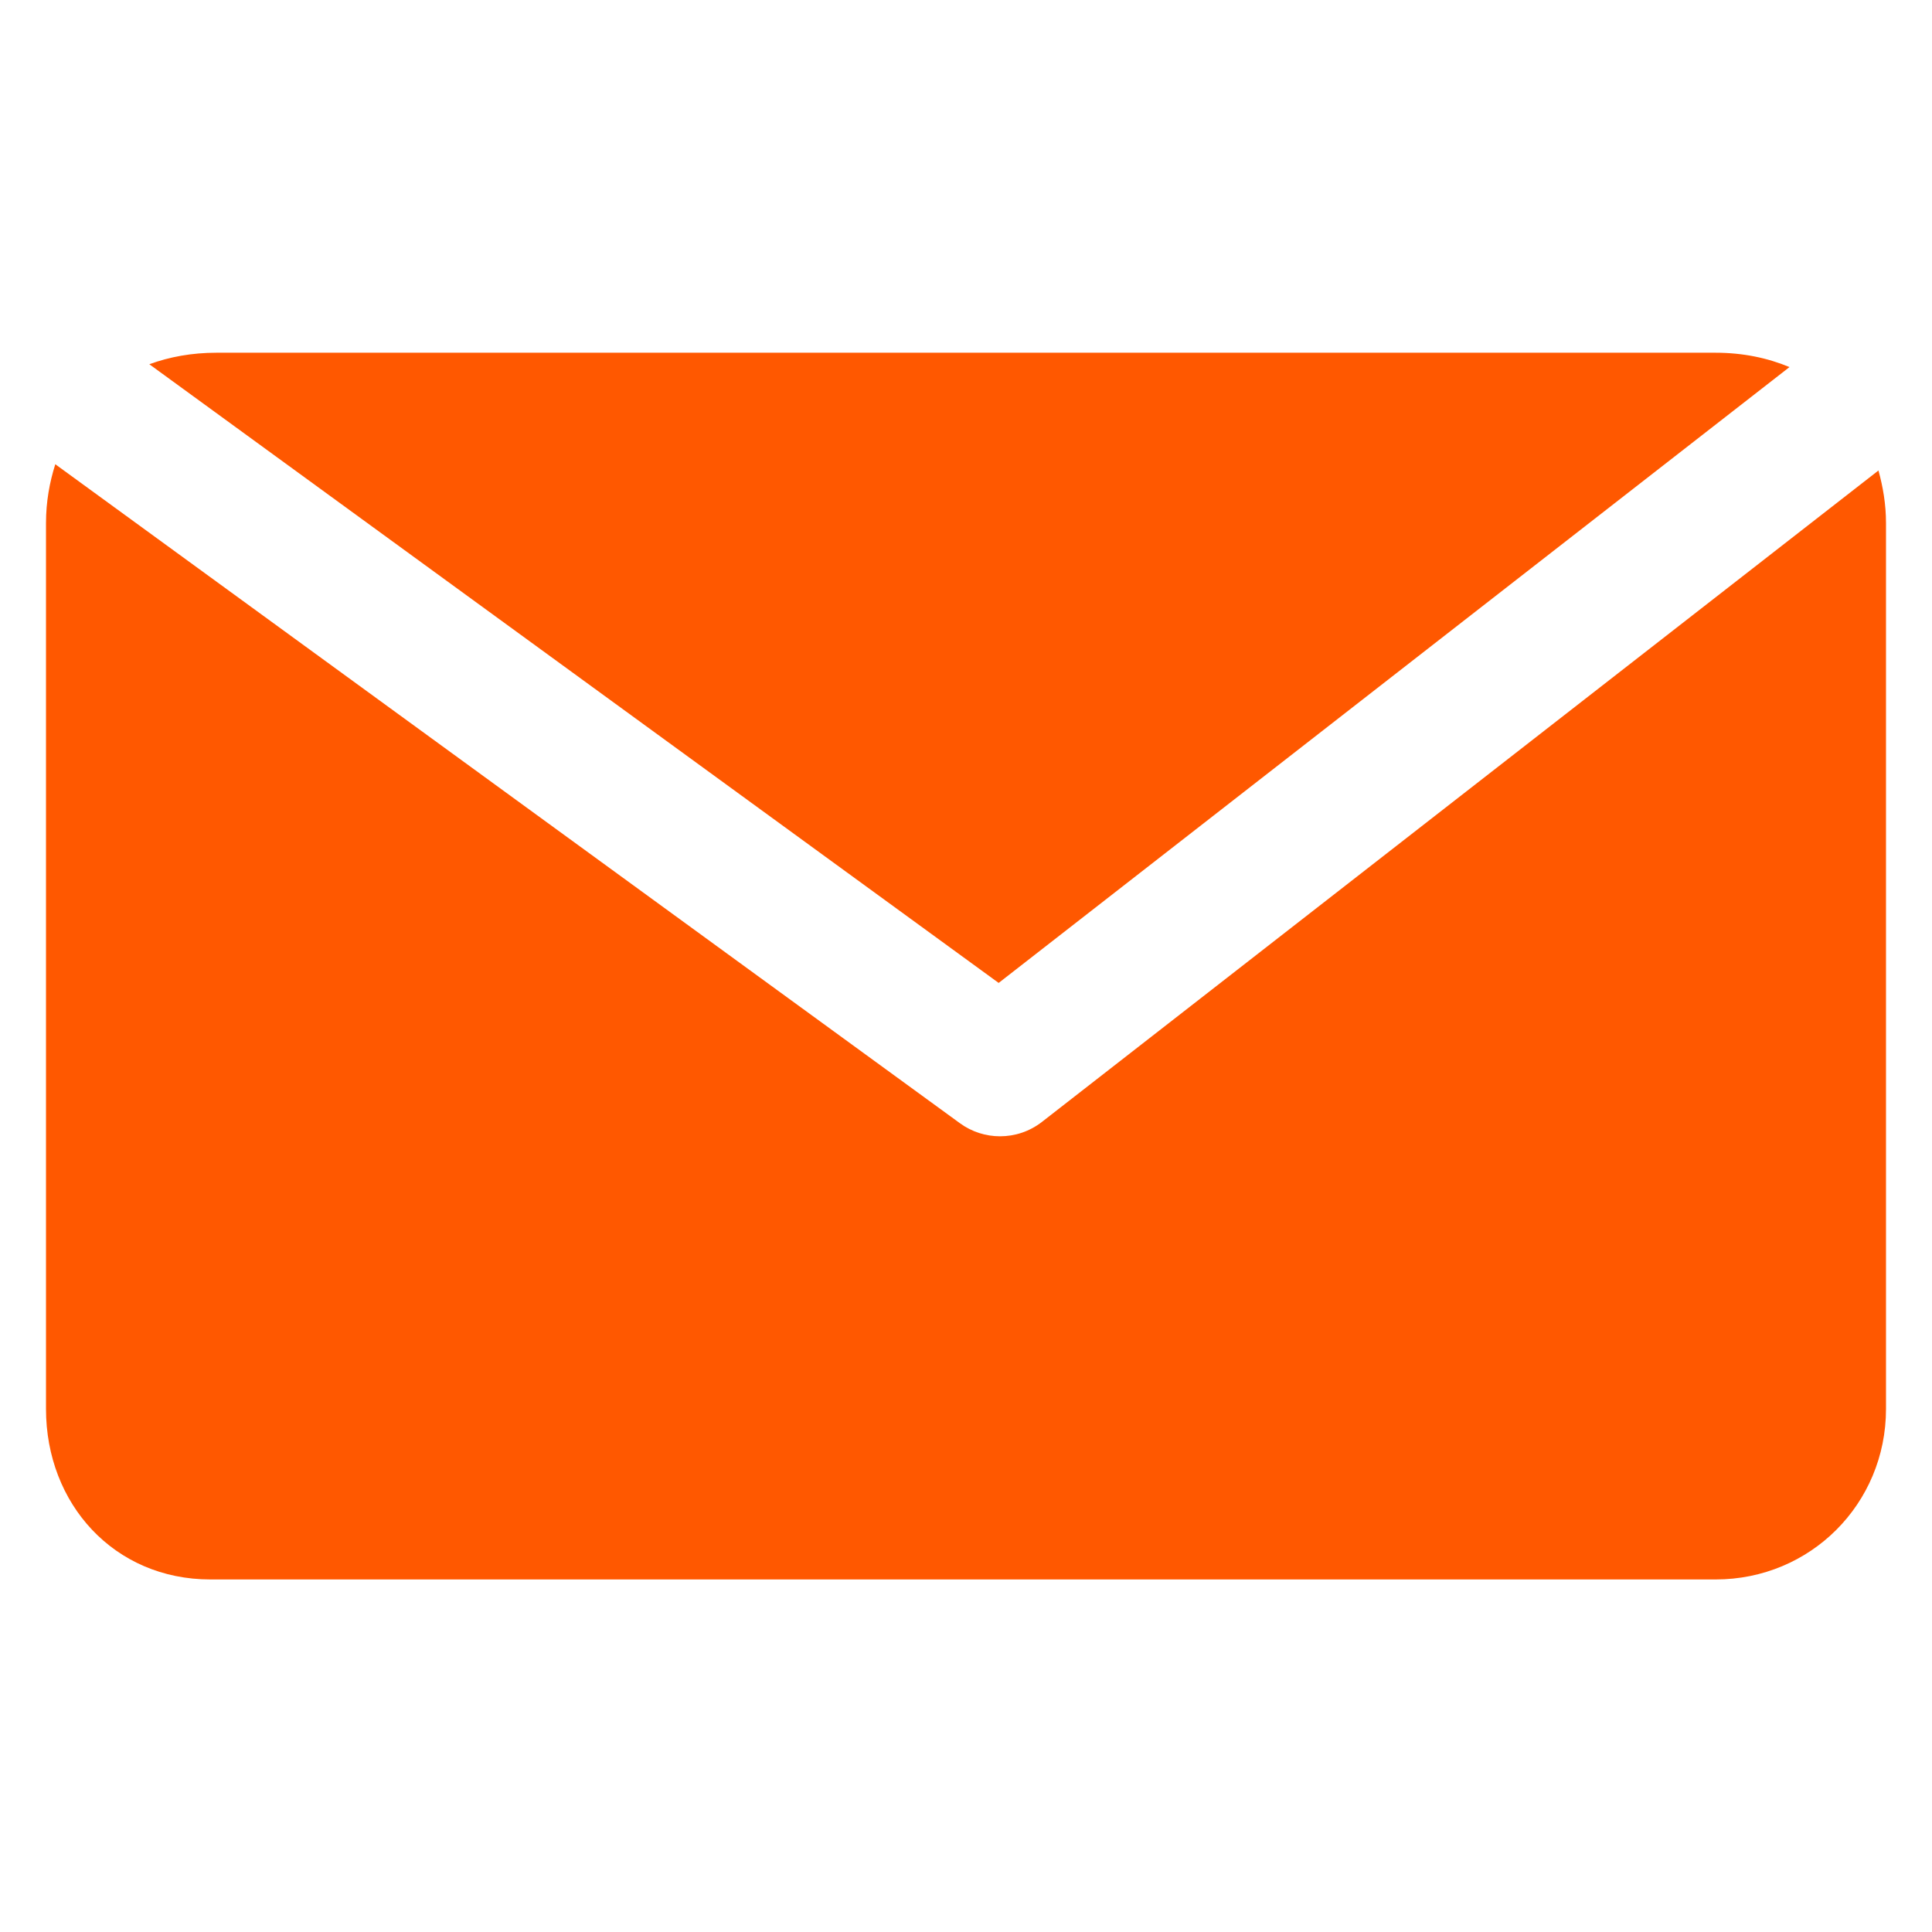 <?xml version="1.0" encoding="utf-8"?>
<!-- Generator: Adobe Illustrator 15.0.0, SVG Export Plug-In . SVG Version: 6.00 Build 0)  -->
<!DOCTYPE svg PUBLIC "-//W3C//DTD SVG 1.1//EN" "http://www.w3.org/Graphics/SVG/1.1/DTD/svg11.dtd">
<svg version="1.1" id="Layer_1" xmlns="http://www.w3.org/2000/svg" xmlns:xlink="http://www.w3.org/1999/xlink" x="0px" y="0px"
	 width="21px" height="21px" viewBox="0 0 21 21" enable-background="new 0 0 21 21" xml:space="preserve">
<g>
	<path fill="#FF5800" d="M10.855,10.684l8.596-6.694c-0.237-0.099-0.506-0.156-0.803-0.156H2.352c-0.266,0-0.51,0.045-0.729,0.125
		L10.855,10.684z"/>
	<path fill="#FF5800" d="M11.325,12.195c-0.134,0.104-0.294,0.156-0.455,0.156c-0.152,0-0.306-0.047-0.436-0.142L0.601,5.046
		C0.539,5.242,0.5,5.453,0.5,5.686v9.629c0,1.031,0.74,1.853,1.787,1.853h16.361c1.03,0,1.852-0.821,1.852-1.853V5.686
		c0-0.206-0.033-0.394-0.082-0.572L11.325,12.195z"/>
</g>
</svg>
